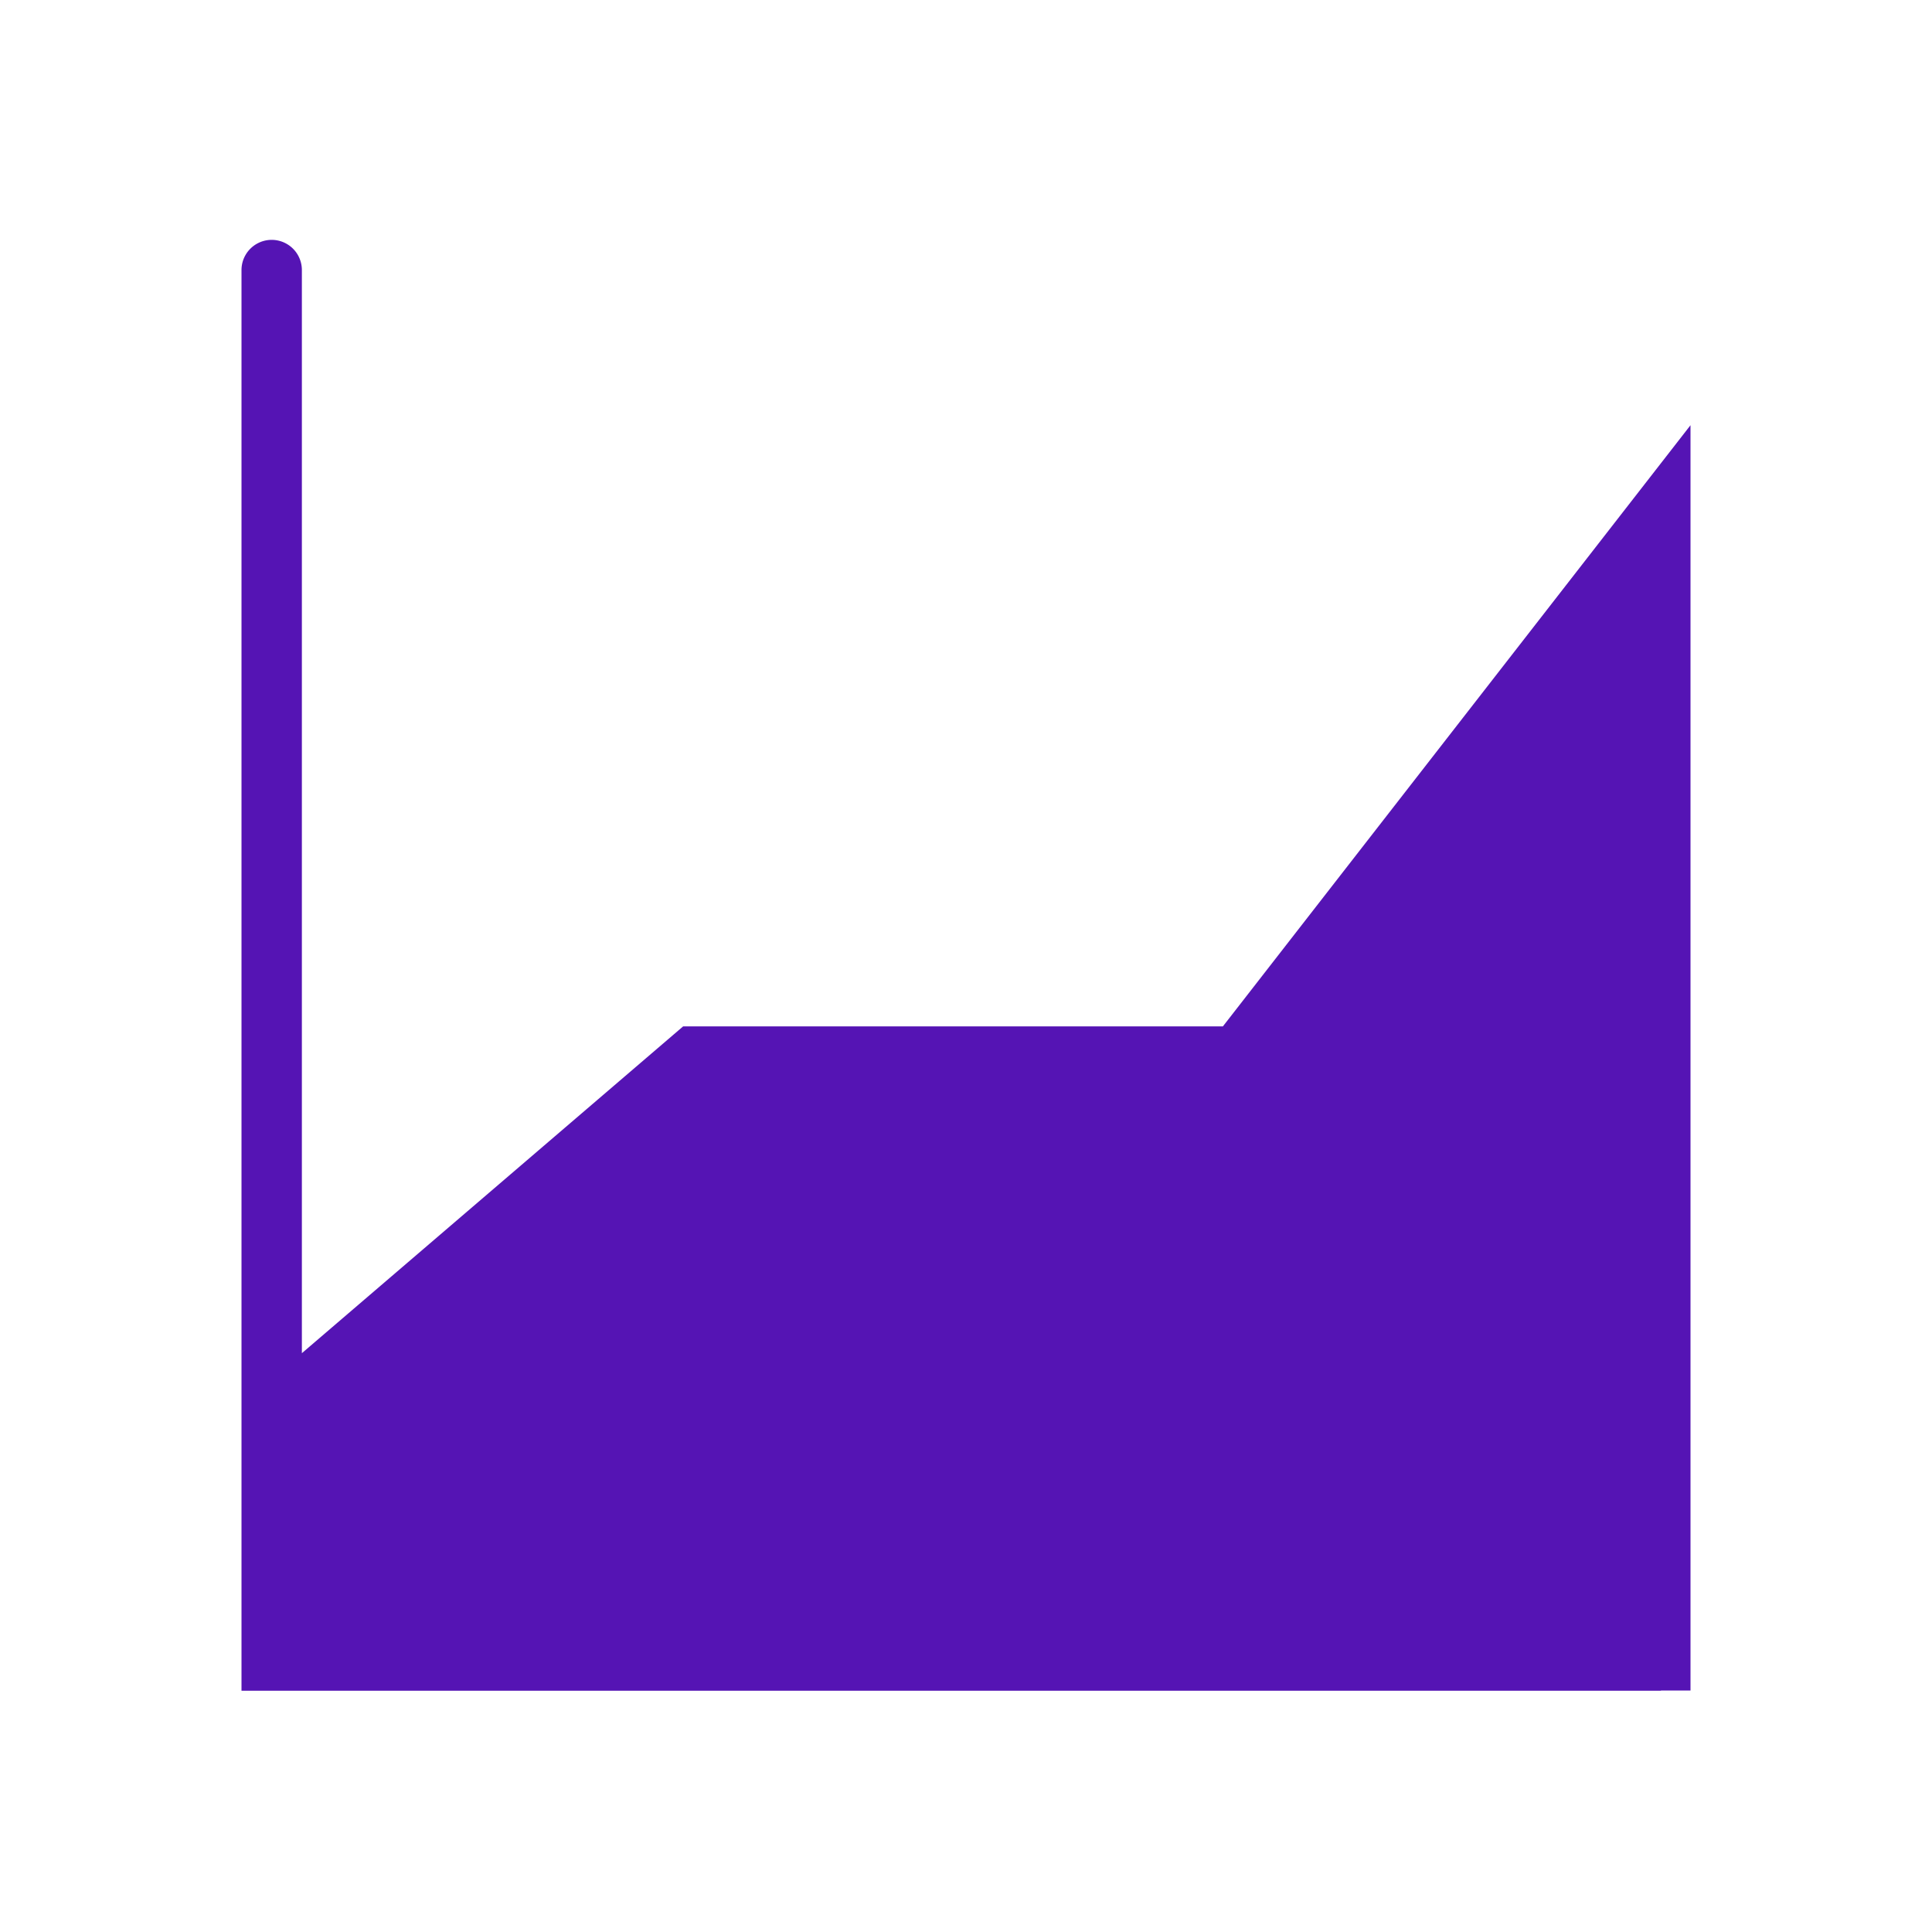 <svg id="Icons" xmlns="http://www.w3.org/2000/svg" viewBox="0 0 32 32"><defs><style>.cls-1{fill:#5514b4;}</style></defs><path class="cls-1" d="M20.255,17H11.315L5,22.413V4.473a.5.5,0,0,0-1,0V28.004H27.5c.007,0,.013-.004.02-.004H28V7.043Z"/></svg>